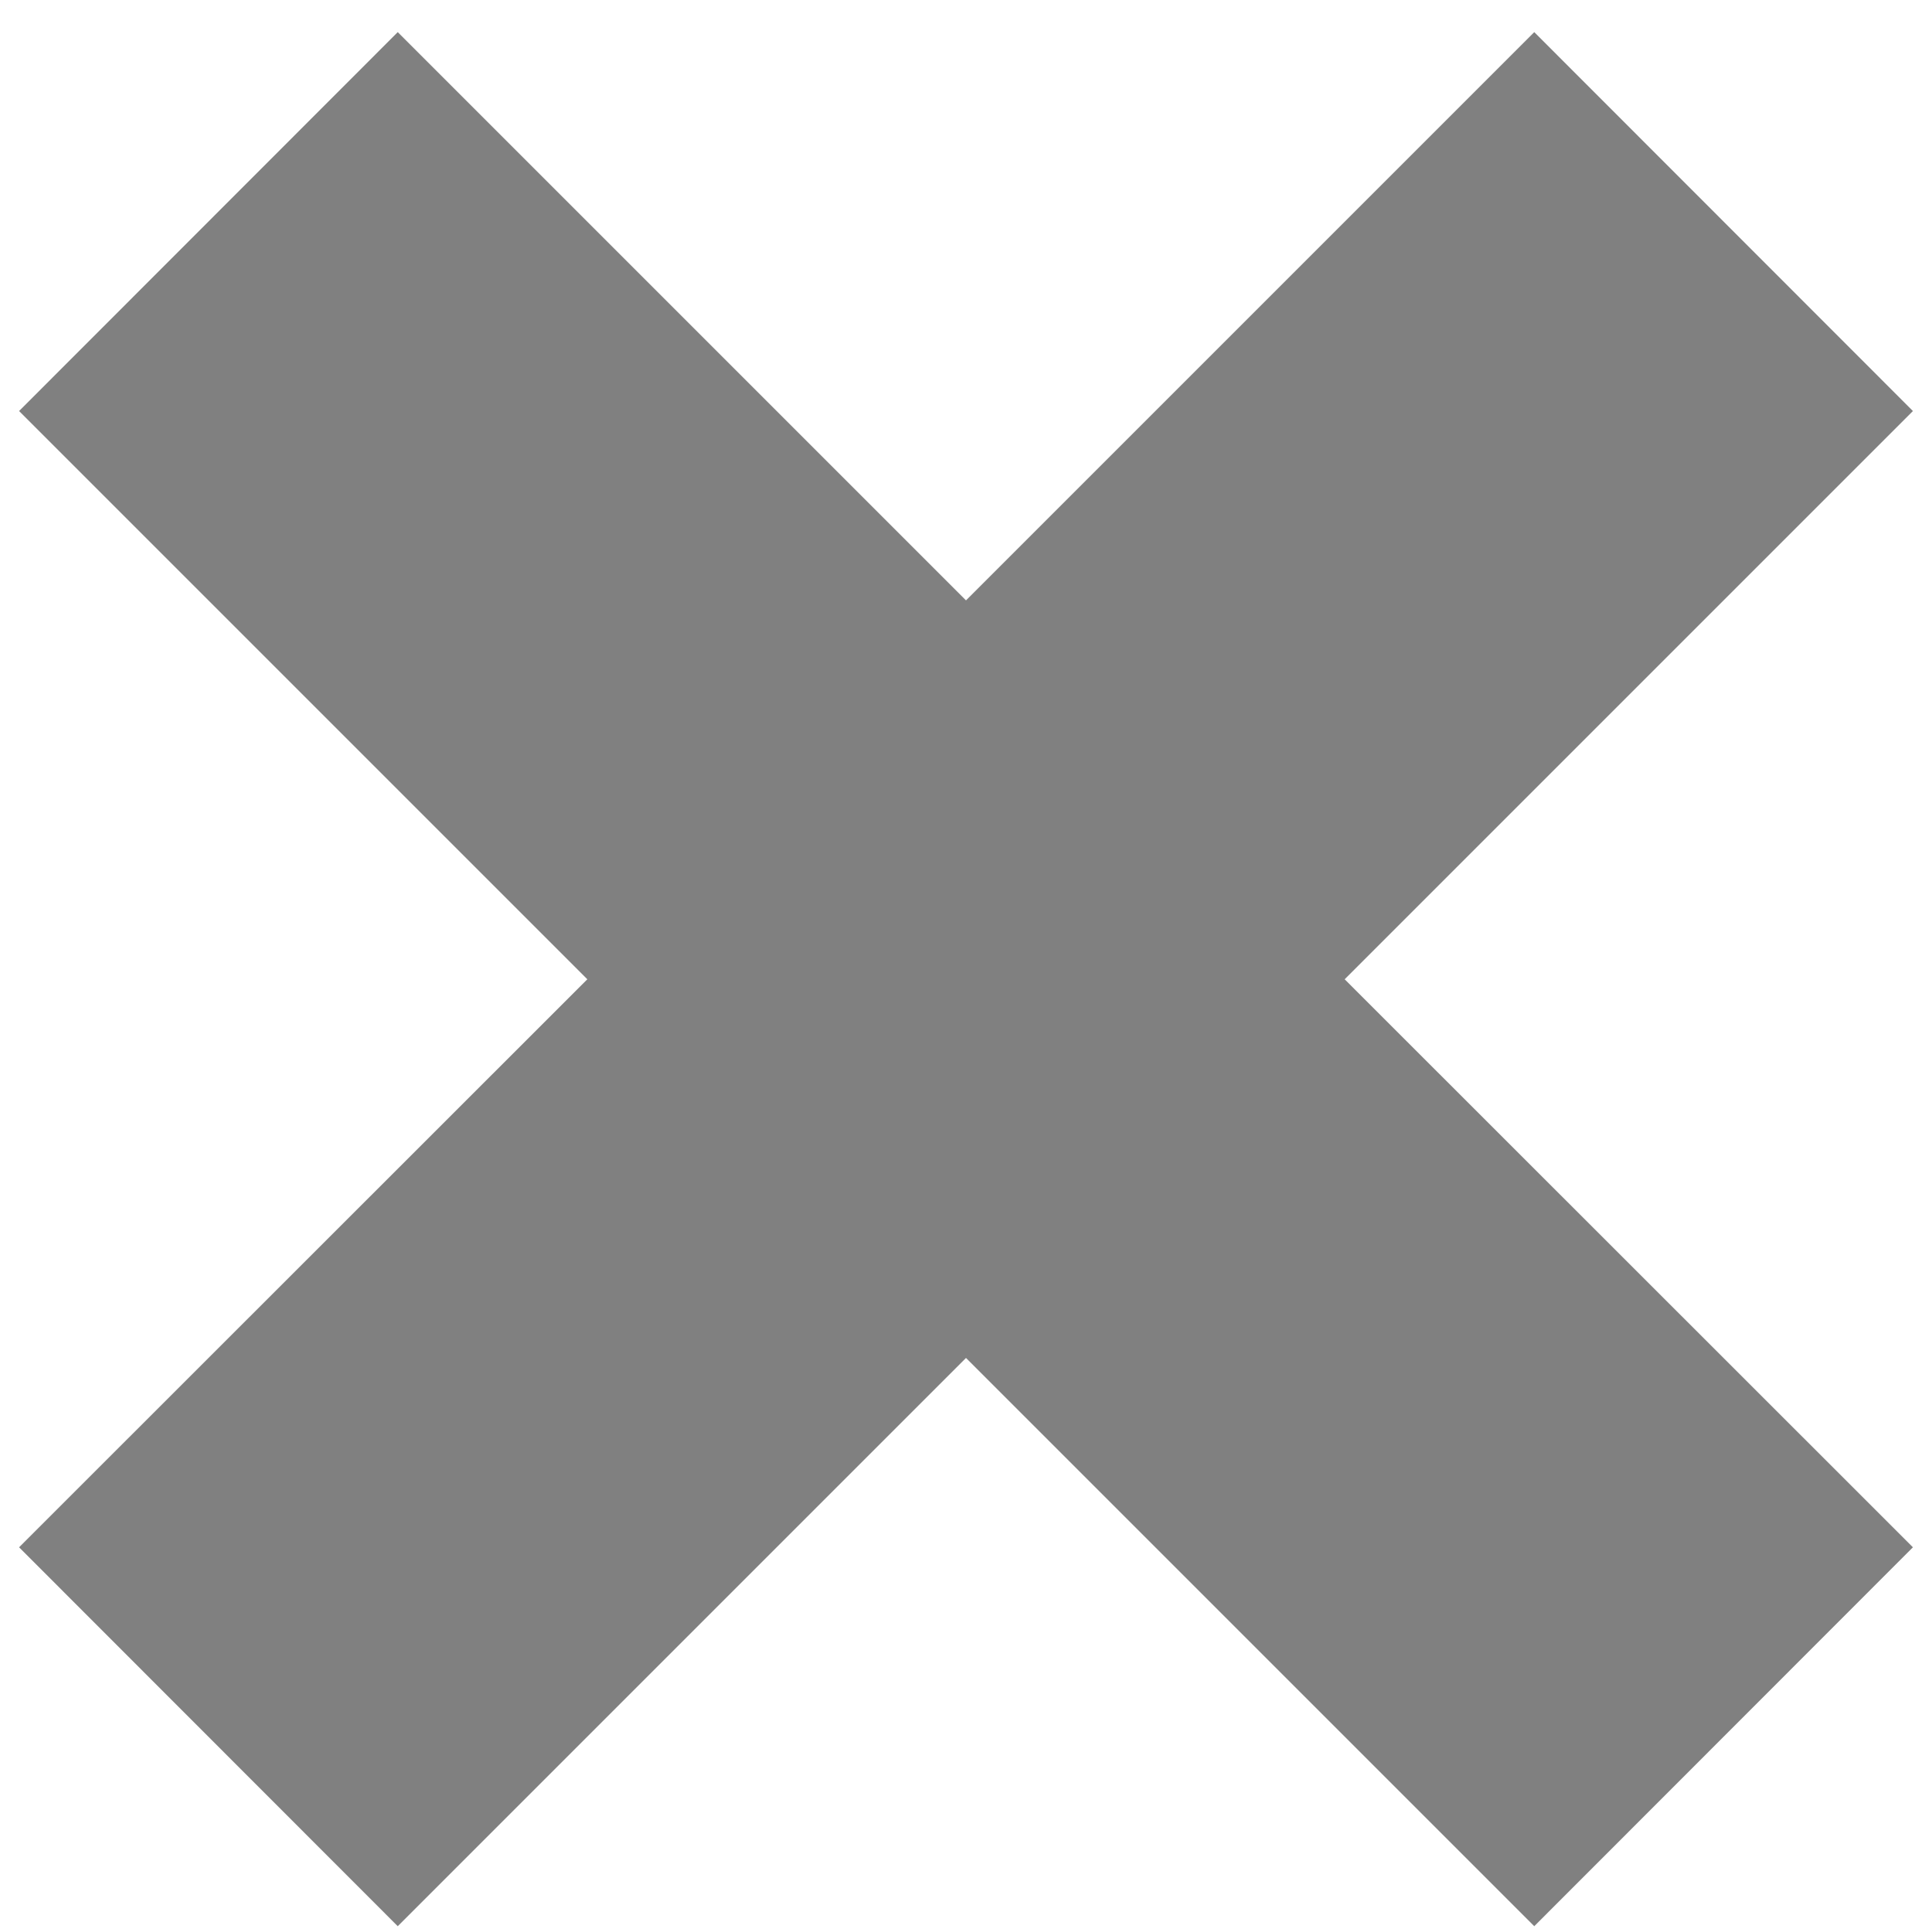 <?xml version="1.0" encoding="utf-8"?>
<!-- Generator: Adobe Illustrator 15.0.2, SVG Export Plug-In . SVG Version: 6.00 Build 0)  -->
<!DOCTYPE svg PUBLIC "-//W3C//DTD SVG 1.1//EN" "http://www.w3.org/Graphics/SVG/1.1/DTD/svg11.dtd">
<svg version="1.1" id="Layer_1" xmlns="http://www.w3.org/2000/svg" xmlns:xlink="http://www.w3.org/1999/xlink" x="0px" y="0px"
	 width="8px" height="8px" viewBox="0 0 8 8" enable-background="new 0 0 8 8" xml:space="preserve">
<polygon fill="#808080" points="7.921,6.407 5.568,4.055 7.921,1.702 6.353,0.133 4,2.486 1.647,0.133 0.079,1.702 2.432,4.055 
	0.079,6.407 1.647,7.976 4,5.623 6.353,7.976 "/>
</svg>
